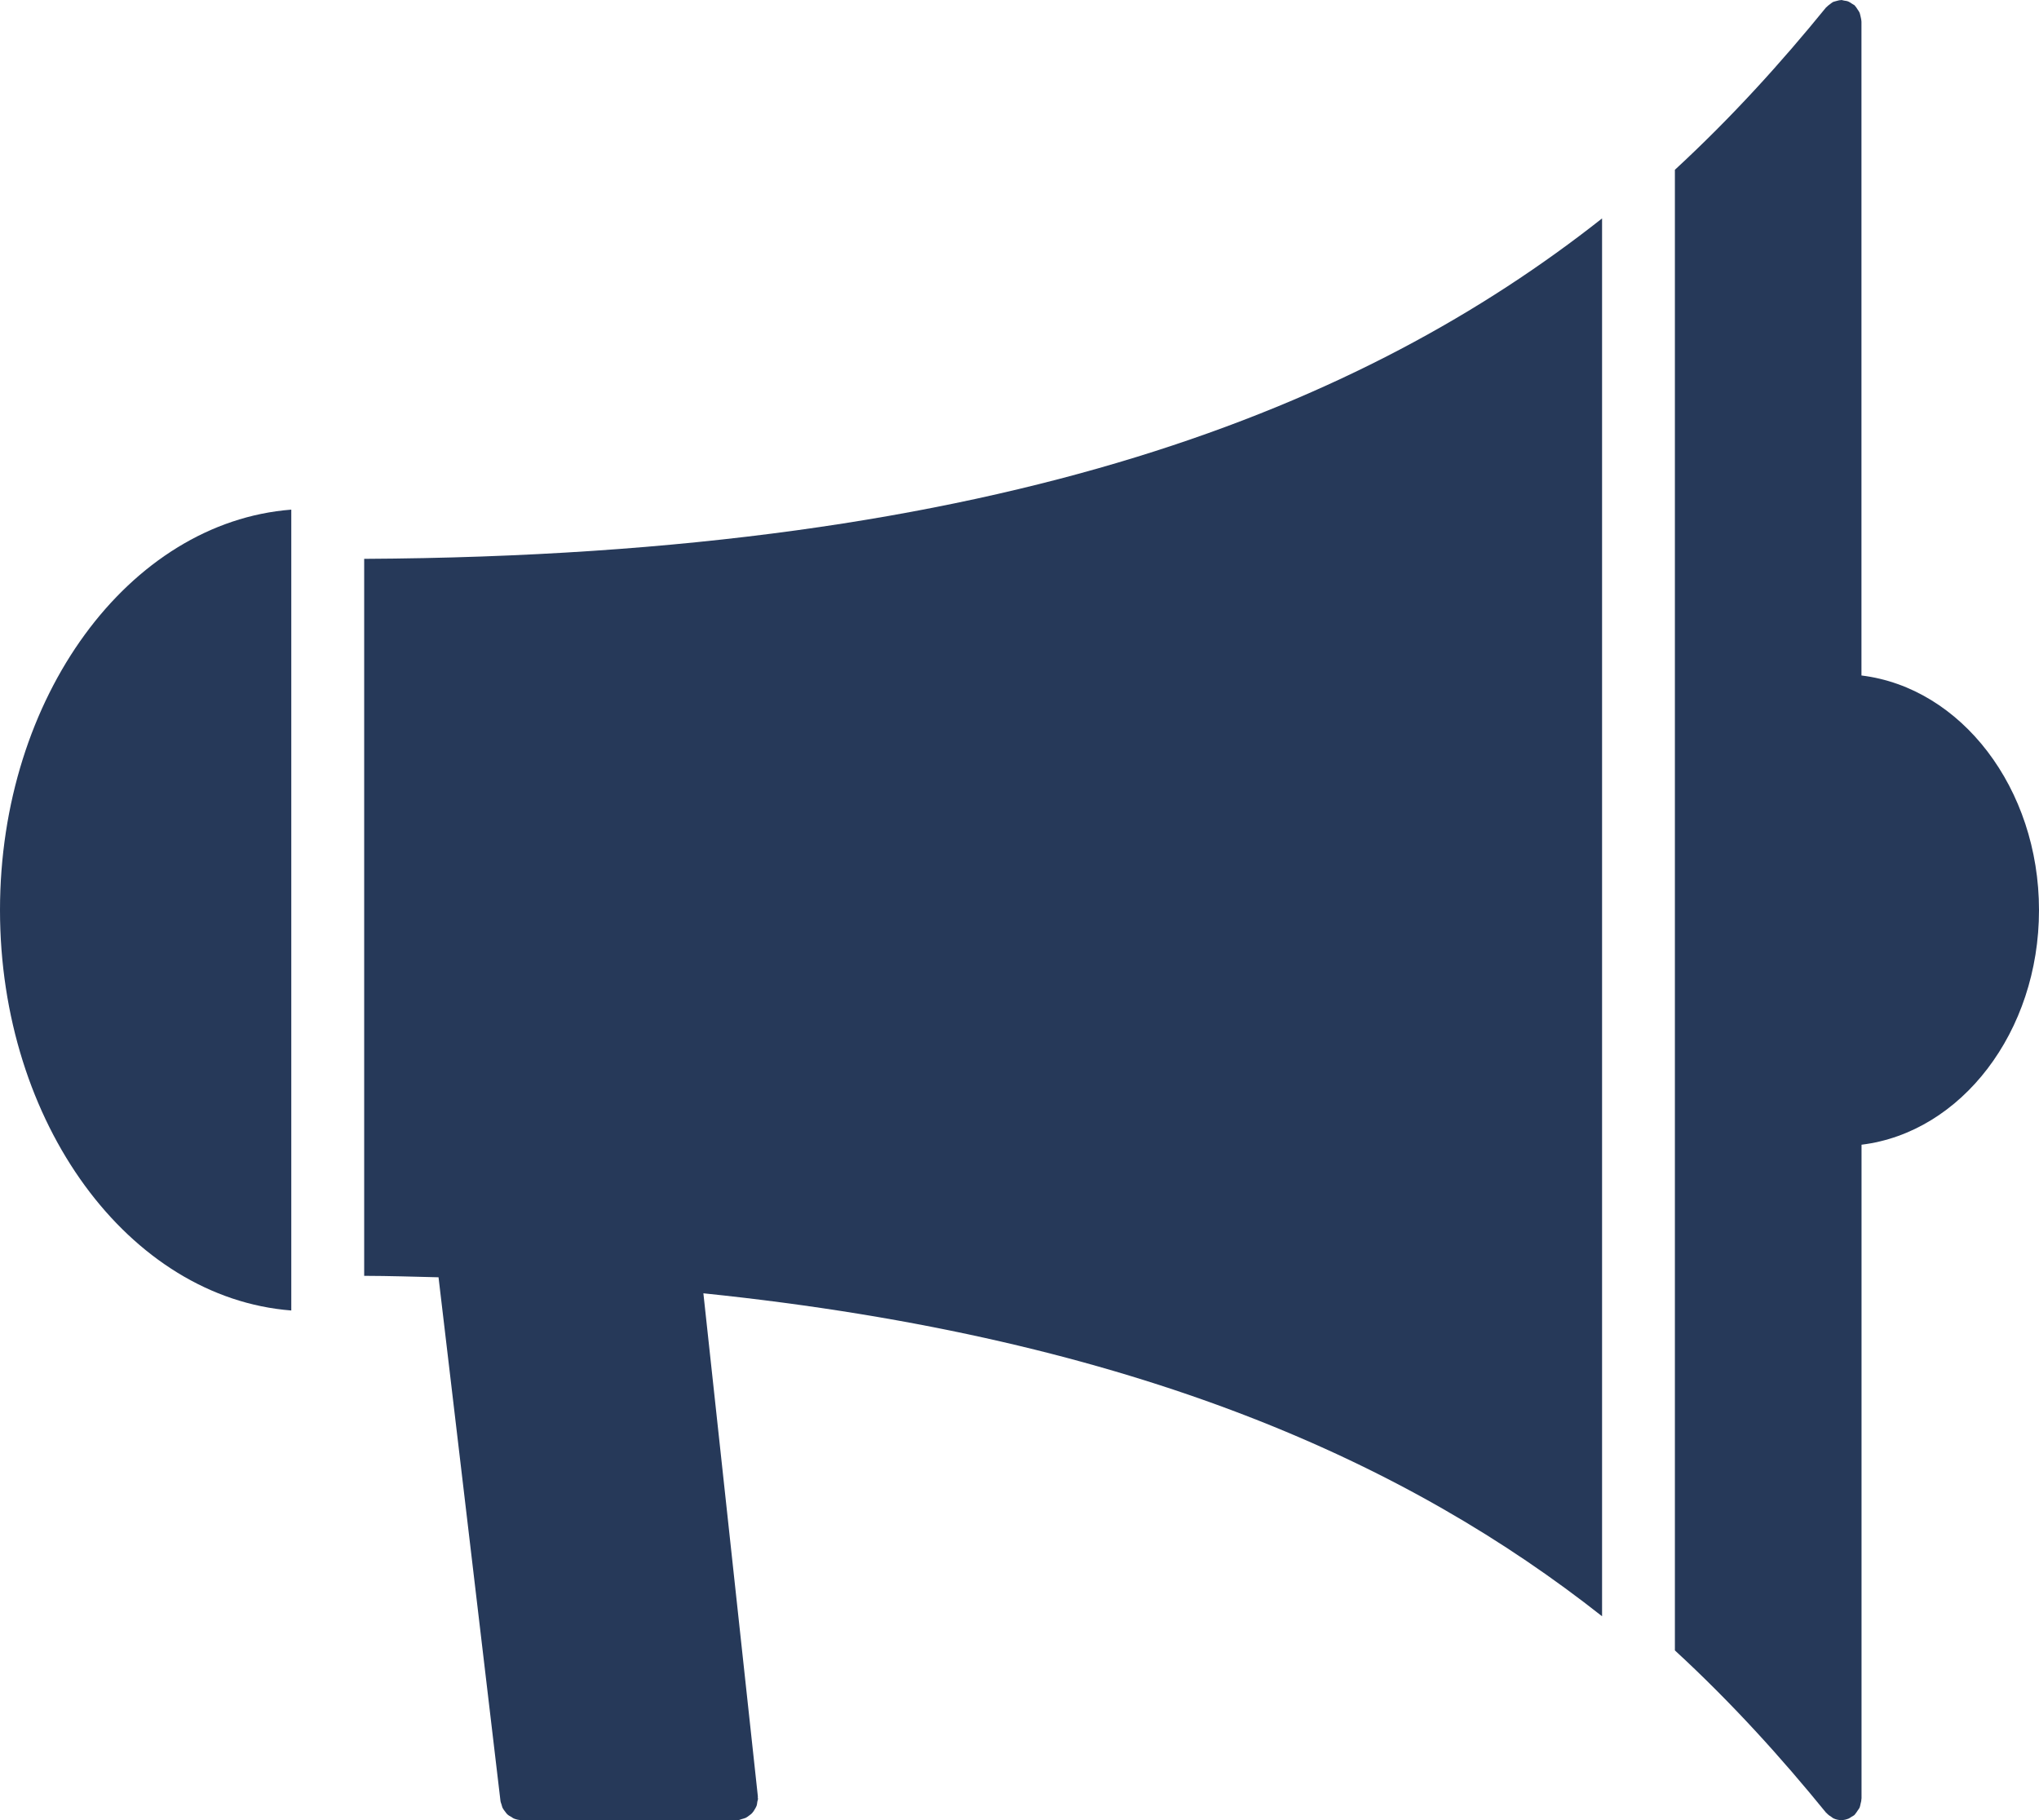 <svg width="28" height="25" viewBox="0 0 28 25" fill="none" xmlns="http://www.w3.org/2000/svg">
<path d="M28 12.501C28 10.826 26.93 9.445 25.562 9.278V0.298C25.562 0.295 25.561 0.292 25.561 0.289C25.56 0.265 25.553 0.244 25.549 0.222C25.544 0.207 25.543 0.19 25.537 0.176C25.53 0.159 25.519 0.145 25.509 0.13C25.497 0.113 25.488 0.095 25.474 0.082C25.471 0.079 25.47 0.076 25.468 0.073C25.456 0.063 25.443 0.06 25.432 0.051C25.416 0.04 25.4 0.029 25.382 0.021C25.363 0.013 25.343 0.011 25.322 0.008C25.31 0.006 25.298 0 25.285 0C25.282 0 25.28 0.002 25.277 0.002C25.255 0.002 25.235 0.01 25.213 0.015C25.2 0.02 25.185 0.021 25.172 0.027C25.157 0.035 25.143 0.048 25.129 0.058C25.113 0.07 25.097 0.081 25.084 0.096C25.082 0.098 25.079 0.099 25.076 0.102C24.466 0.852 23.787 1.606 23 2.332V22.669C23.787 23.394 24.466 24.148 25.076 24.898C25.079 24.901 25.082 24.902 25.084 24.904C25.103 24.926 25.127 24.943 25.152 24.958C25.16 24.963 25.167 24.971 25.176 24.975C25.209 24.991 25.247 25 25.285 25C25.32 25 25.354 24.992 25.388 24.978C25.4 24.973 25.411 24.963 25.423 24.956C25.438 24.946 25.455 24.94 25.468 24.927C25.471 24.924 25.471 24.921 25.474 24.919C25.488 24.904 25.498 24.886 25.509 24.87C25.519 24.855 25.531 24.841 25.538 24.824C25.544 24.81 25.545 24.794 25.549 24.779C25.555 24.756 25.561 24.735 25.561 24.712C25.561 24.708 25.563 24.706 25.563 24.702V15.723C26.93 15.556 28 14.175 28 12.501Z" fill="#263959"/>
<path d="M0 12.5C0 15.43 1.772 17.827 4 18V7C1.773 7.173 0 9.57 0 12.5Z" fill="#263959"/>
<path d="M5 17.524C5.35 17.525 5.684 17.536 6.022 17.544L6.873 24.74C6.875 24.756 6.882 24.769 6.887 24.785C6.891 24.8 6.895 24.816 6.901 24.831C6.911 24.851 6.924 24.867 6.937 24.884C6.947 24.896 6.954 24.909 6.965 24.919C6.982 24.935 7.002 24.946 7.023 24.957C7.035 24.965 7.044 24.973 7.056 24.978C7.091 24.992 7.128 25 7.166 25H10.114C10.124 25 10.135 24.999 10.146 24.998C10.16 24.997 10.172 24.989 10.186 24.986C10.206 24.98 10.225 24.976 10.242 24.968C10.259 24.959 10.274 24.948 10.289 24.936C10.304 24.925 10.319 24.915 10.331 24.9C10.344 24.887 10.353 24.87 10.363 24.854C10.373 24.838 10.382 24.822 10.389 24.805C10.396 24.786 10.397 24.767 10.4 24.747C10.402 24.733 10.409 24.72 10.409 24.705C10.409 24.699 10.406 24.694 10.406 24.689C10.406 24.683 10.408 24.679 10.407 24.673L9.659 17.764C15.657 18.383 19.381 20.134 22 22.2V3C18.762 5.556 13.835 7.63 5.001 7.676V17.524H5Z" fill="#263959"/>
</svg>
